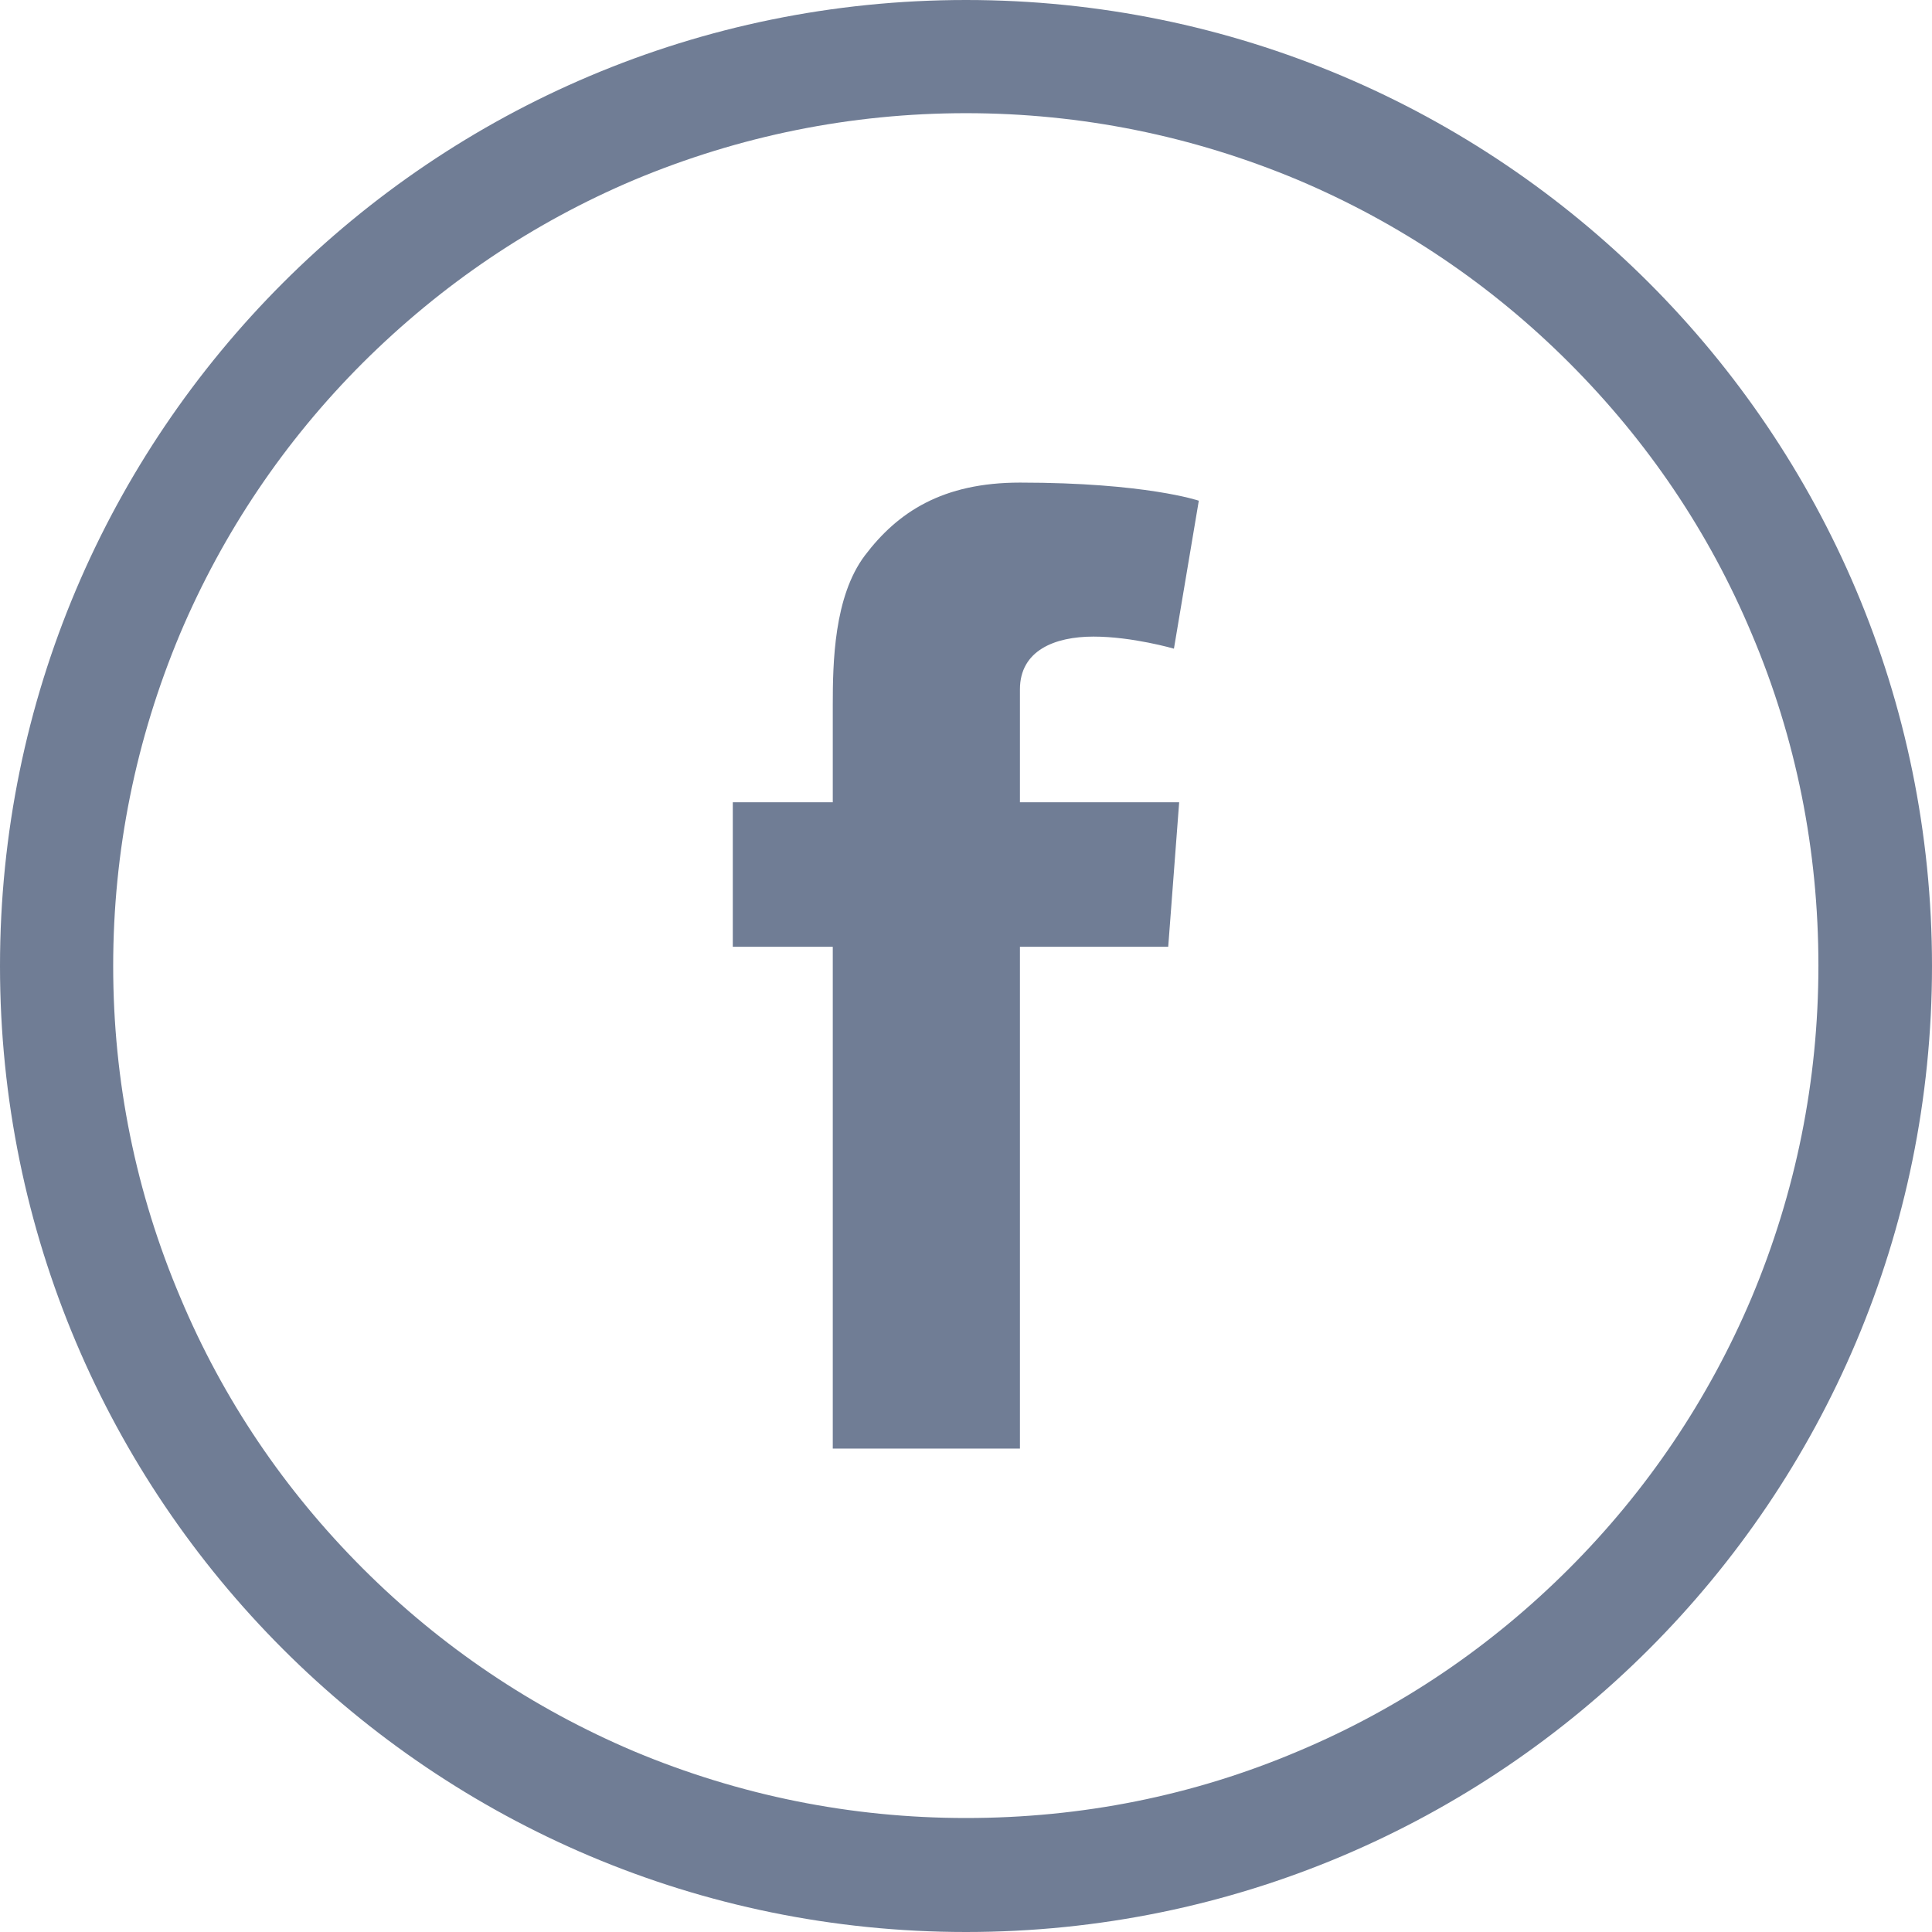 <svg width="24" height="24" viewBox="0 0 24 24" fill="none" xmlns="http://www.w3.org/2000/svg">
<g clip-path="url(#clip0_330_7871)">
<path d="M12 0C5.372 0 0 5.372 0 12C0 18.628 5.372 24 12 24C18.628 24 24 18.628 24 12C24 5.372 18.628 0 12 0ZM19.491 19.486C18.516 20.461 17.386 21.225 16.125 21.755C14.822 22.308 13.434 22.584 12 22.584C10.57 22.584 9.183 22.303 7.875 21.755C6.614 21.22 5.48 20.456 4.509 19.486C3.534 18.511 2.77 17.381 2.241 16.12C1.688 14.817 1.406 13.43 1.406 12C1.406 10.57 1.688 9.183 2.236 7.875C2.77 6.614 3.534 5.48 4.505 4.509C5.484 3.534 6.614 2.77 7.875 2.236C9.183 1.688 10.57 1.406 12 1.406C13.43 1.406 14.817 1.688 16.125 2.236C17.386 2.77 18.52 3.534 19.491 4.505C20.466 5.48 21.23 6.609 21.759 7.87C22.312 9.173 22.589 10.561 22.589 11.995C22.589 13.425 22.308 14.812 21.759 16.12C21.225 17.381 20.461 18.516 19.491 19.486Z" fill="#707D95"/>
<path d="M13.584 7.908C14.067 7.908 14.583 8.058 14.583 8.058L14.892 6.22C14.892 6.22 14.236 5.995 12.67 5.995C11.709 5.995 11.152 6.361 10.744 6.9C10.359 7.411 10.345 8.231 10.345 8.761V9.966H9.103V11.761H10.345V17.995H12.67V11.761H14.512L14.648 9.966H12.67V8.564C12.67 8.081 13.101 7.908 13.584 7.908Z" fill="#707D95"/>
</g>
<defs>
<clipPath id="clip0_330_7871">
<rect width="24" height="24" fill="white"/>
</clipPath>
</defs>
</svg>
